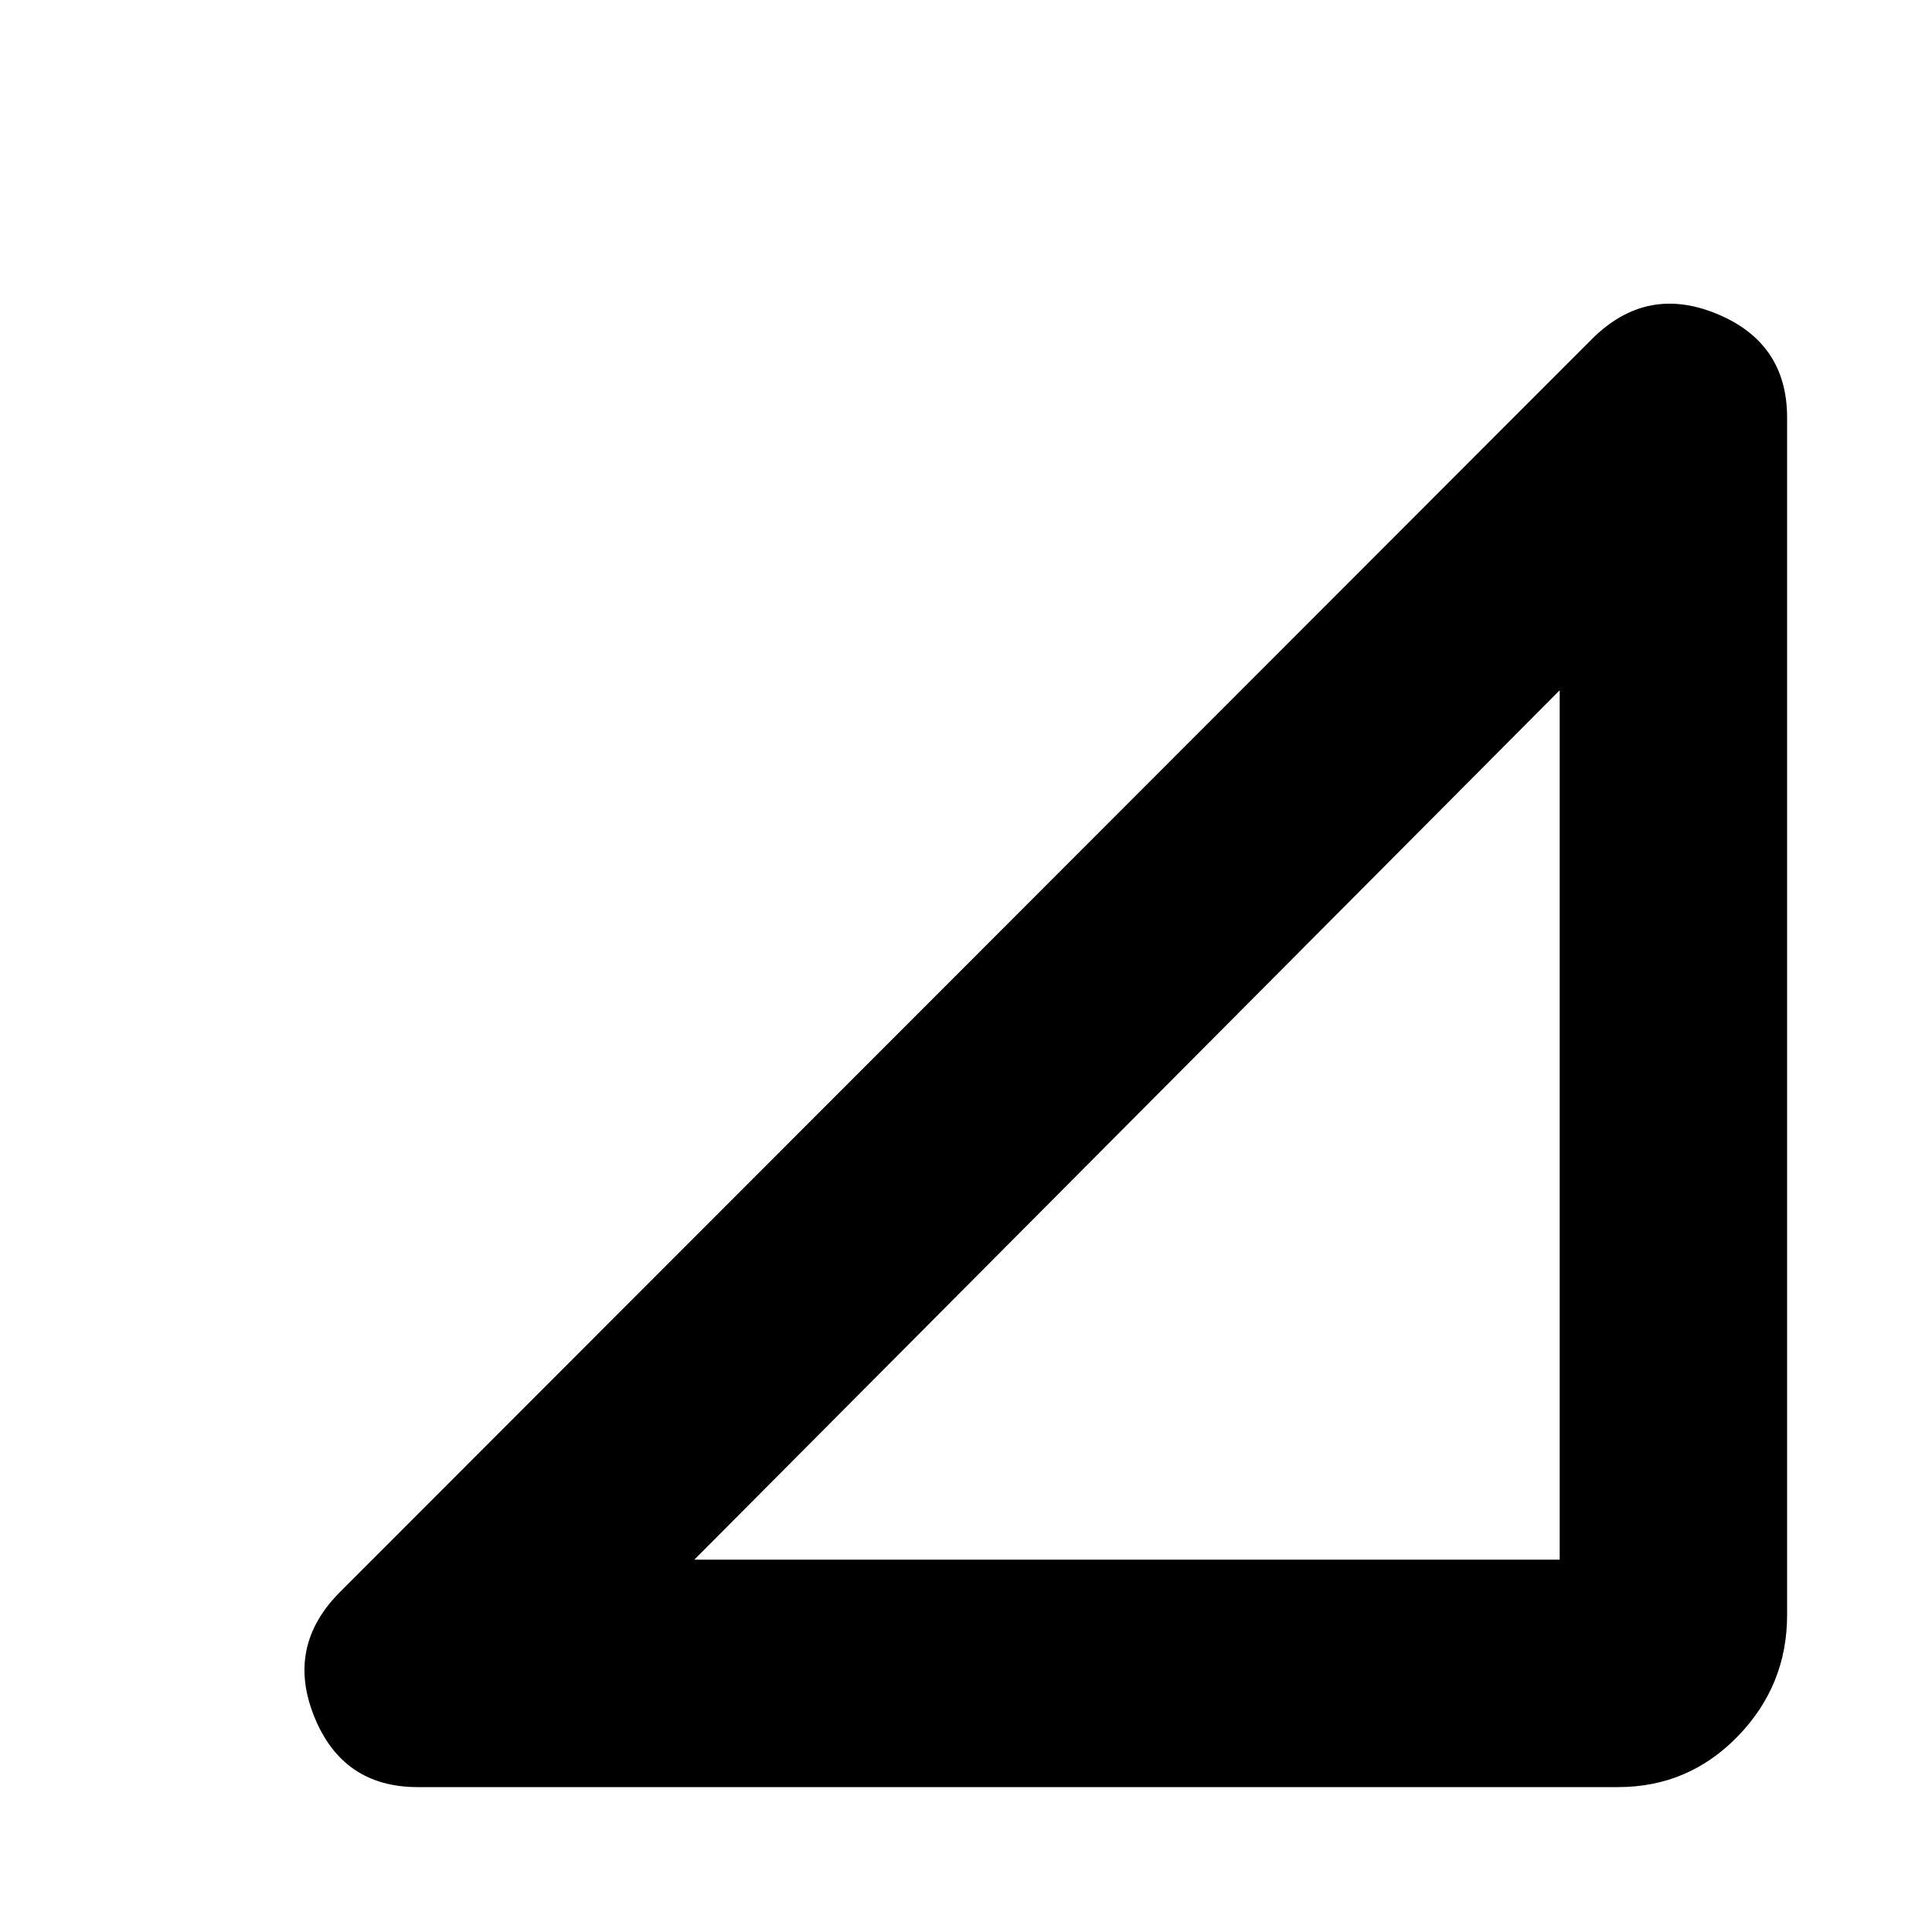 <svg xmlns="http://www.w3.org/2000/svg" height="20" viewBox="0 -960 960 960" width="20"><path d="M207.5-72q-37.19 0-51.34-35Q142-142 169-169l622-622.5q27-27 62-12.59 35 14.4 35 51.59v595q0 35-24.5 60.25T804-72H207.5ZM345-185h430v-432L345-185Z"/></svg>